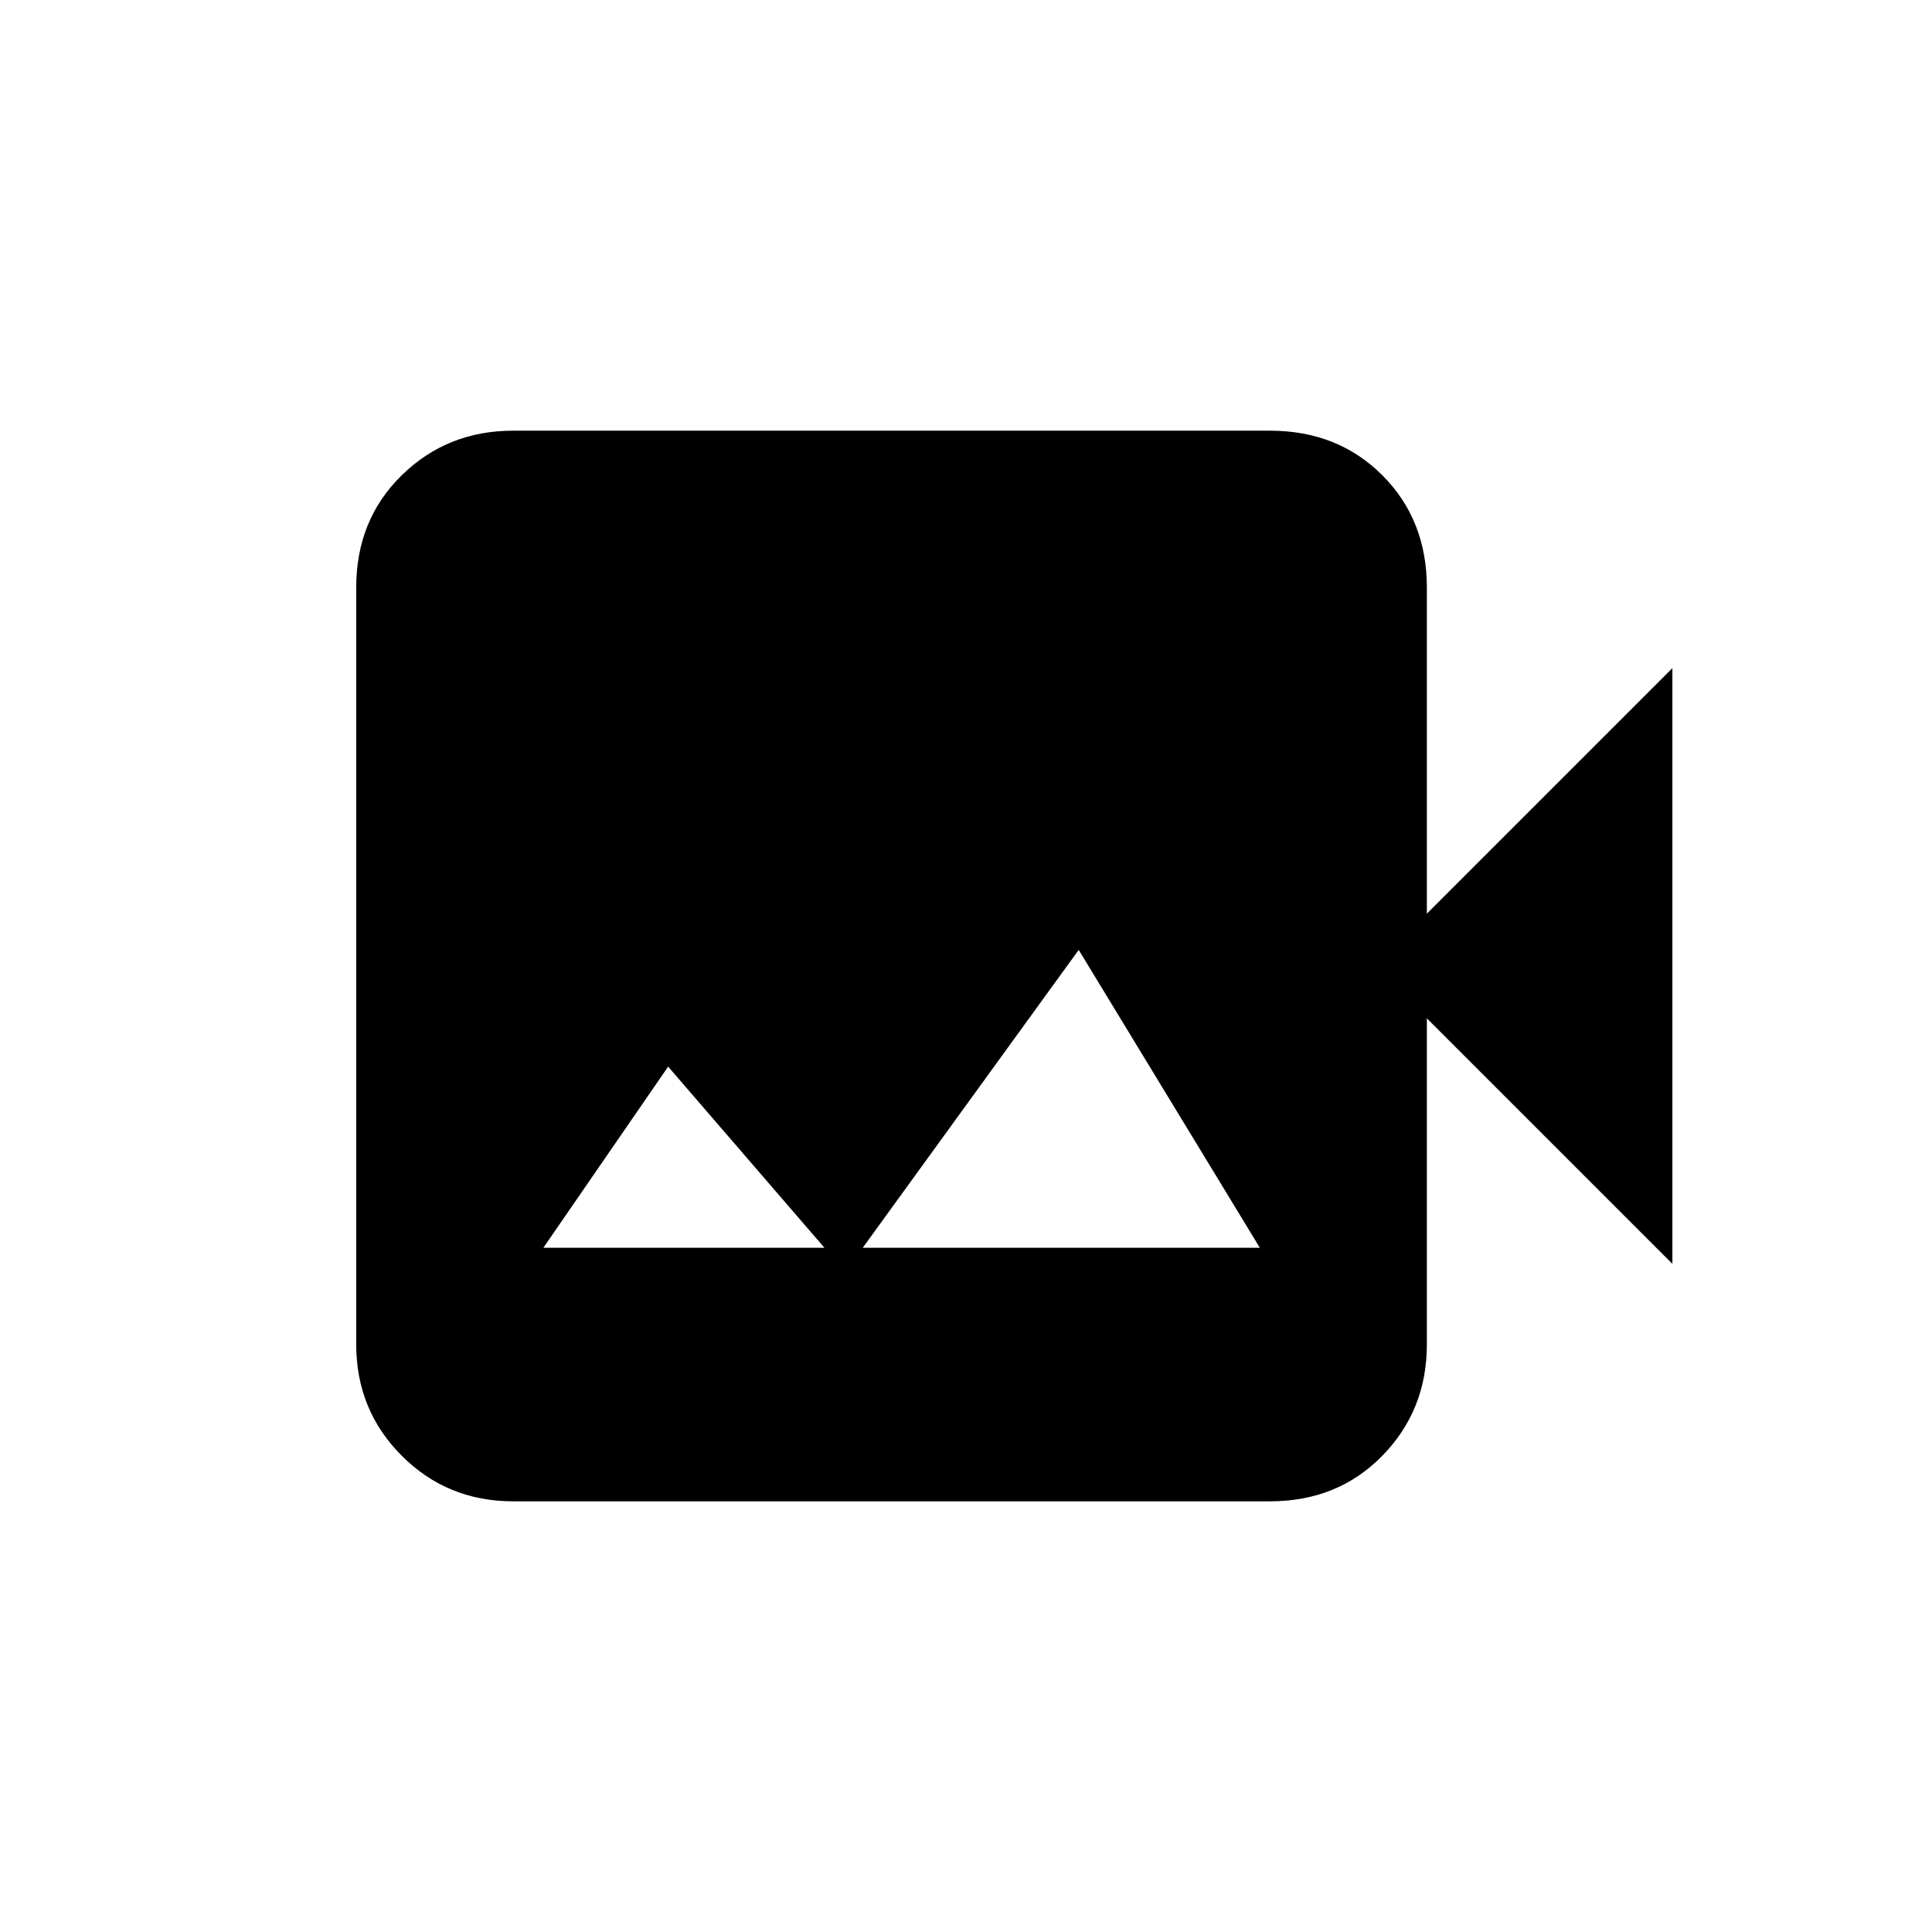 <svg xmlns="http://www.w3.org/2000/svg" height="20" viewBox="0 -960 960 960" width="20"><path d="M270-340h356l-90-148-116 160-88-102-62 90Zm-15 126q-32.73 0-55.36-22.64Q177-259.27 177-292v-376q0-33.72 22.64-55.86Q222.27-746 255-746h376q33.72 0 55.86 22.14T709-668v162l122-122v296L709-454v162q0 32.73-22.14 55.36Q664.72-214 631-214H255Z"/></svg>